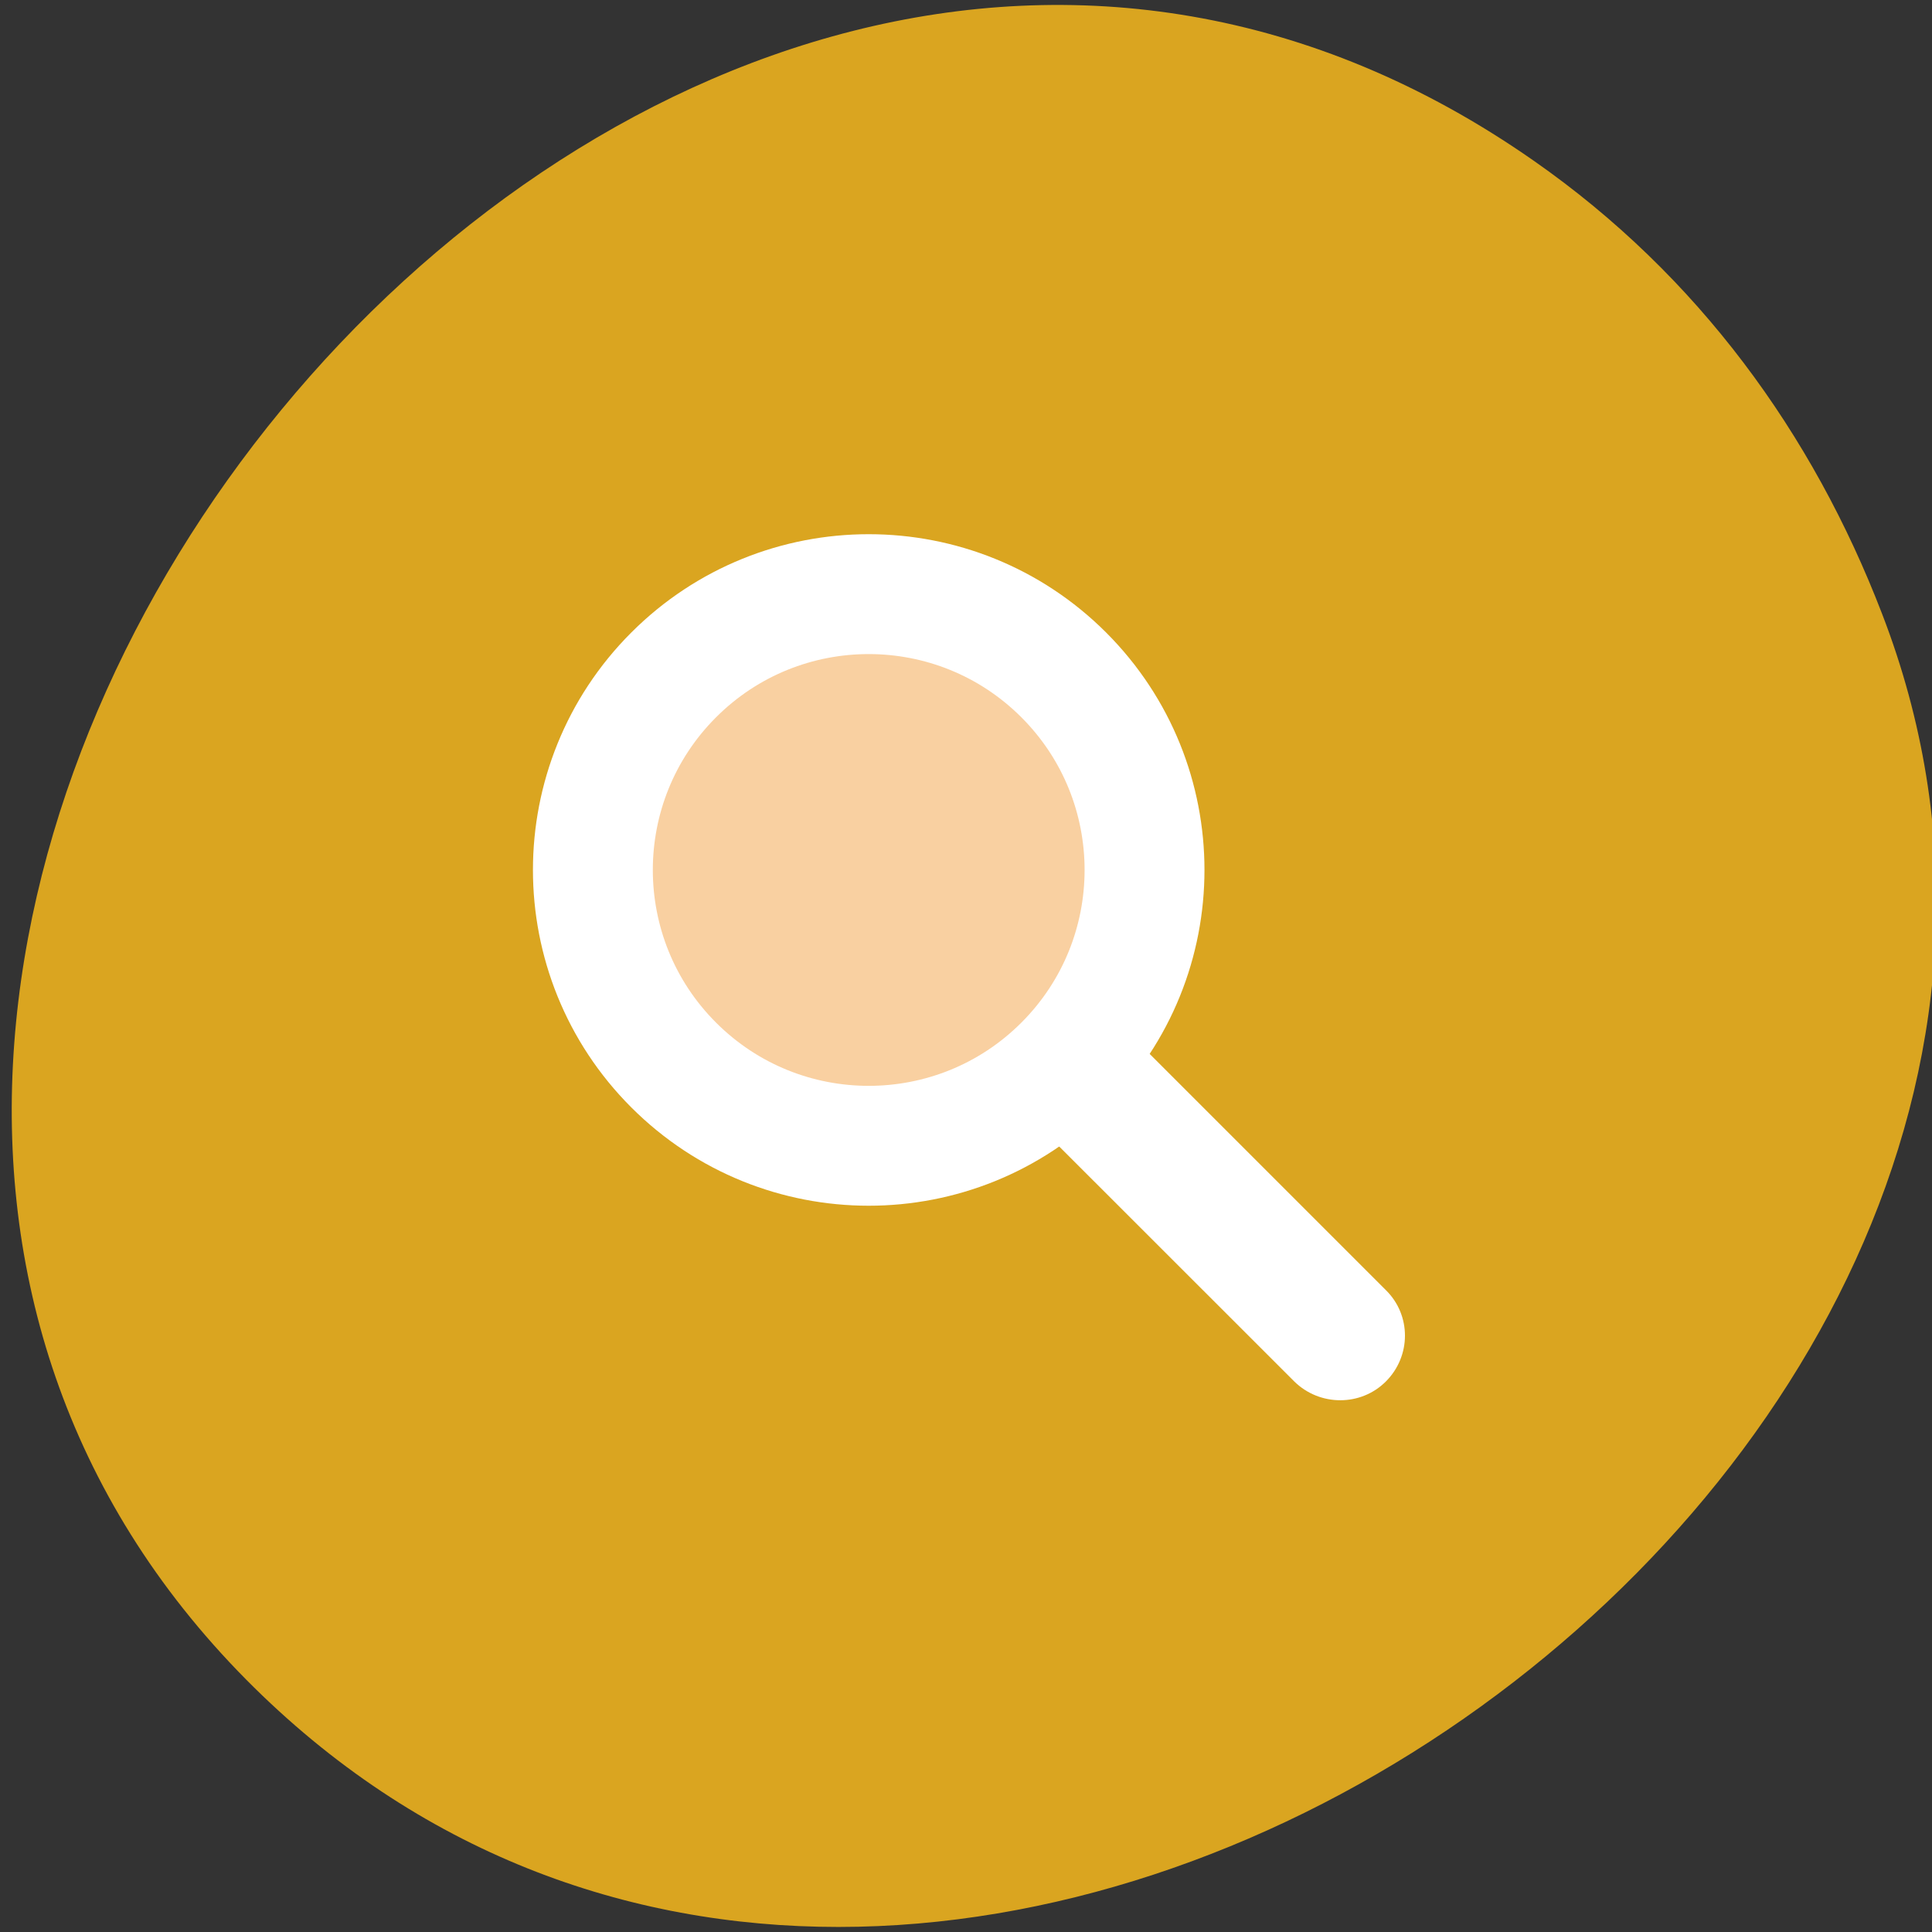 
<svg xmlns="http://www.w3.org/2000/svg" xmlns:xlink="http://www.w3.org/1999/xlink" width="16px" height="16px" viewBox="0 0 16 16" version="1.1">
<rect x="0" y="0" width="16" height="16" fill="#333333" stroke="none"/>
<g id="surface1">
<path style=" stroke:none;fill-rule:nonzero;fill:rgb(85.49%,64.706%,12.549%);fill-opacity:1;" d="M 12.703 1.332 C 5.297 -3.844 -3.996 7.812 2.039 13.91 C 7.727 19.652 18.348 12.23 15.586 5.082 C 15.012 3.59 14.062 2.281 12.703 1.332 Z M 12.703 1.332 "/>
<path style="fill-rule:nonzero;fill:rgb(97.647%,81.569%,63.137%);fill-opacity:1;stroke-width:18;stroke-linecap:round;stroke-linejoin:round;stroke:rgb(100%,100%,100%);stroke-opacity:1;stroke-miterlimit:4;" d="M 122.117 83.153 C 122.117 106.025 103.572 124.57 80.7 124.57 C 57.829 124.57 39.283 106.025 39.283 83.153 C 39.283 60.282 57.829 41.736 80.7 41.736 C 103.572 41.736 122.117 60.282 122.117 83.153 Z M 122.117 83.153 " transform="matrix(0.039,-0.039,0.039,0.039,0.804,7.109)"/>
<path style=" stroke:none;fill-rule:nonzero;fill:rgb(100%,100%,100%);fill-opacity:1;" d="M 8.613 8.578 C 8.824 8.371 9.164 8.371 9.371 8.578 L 11.477 10.684 C 11.688 10.891 11.688 11.23 11.477 11.441 C 11.27 11.648 10.93 11.648 10.719 11.441 L 8.613 9.336 C 8.406 9.129 8.406 8.789 8.613 8.578 Z M 8.613 8.578 "/>
</g>
</svg>
